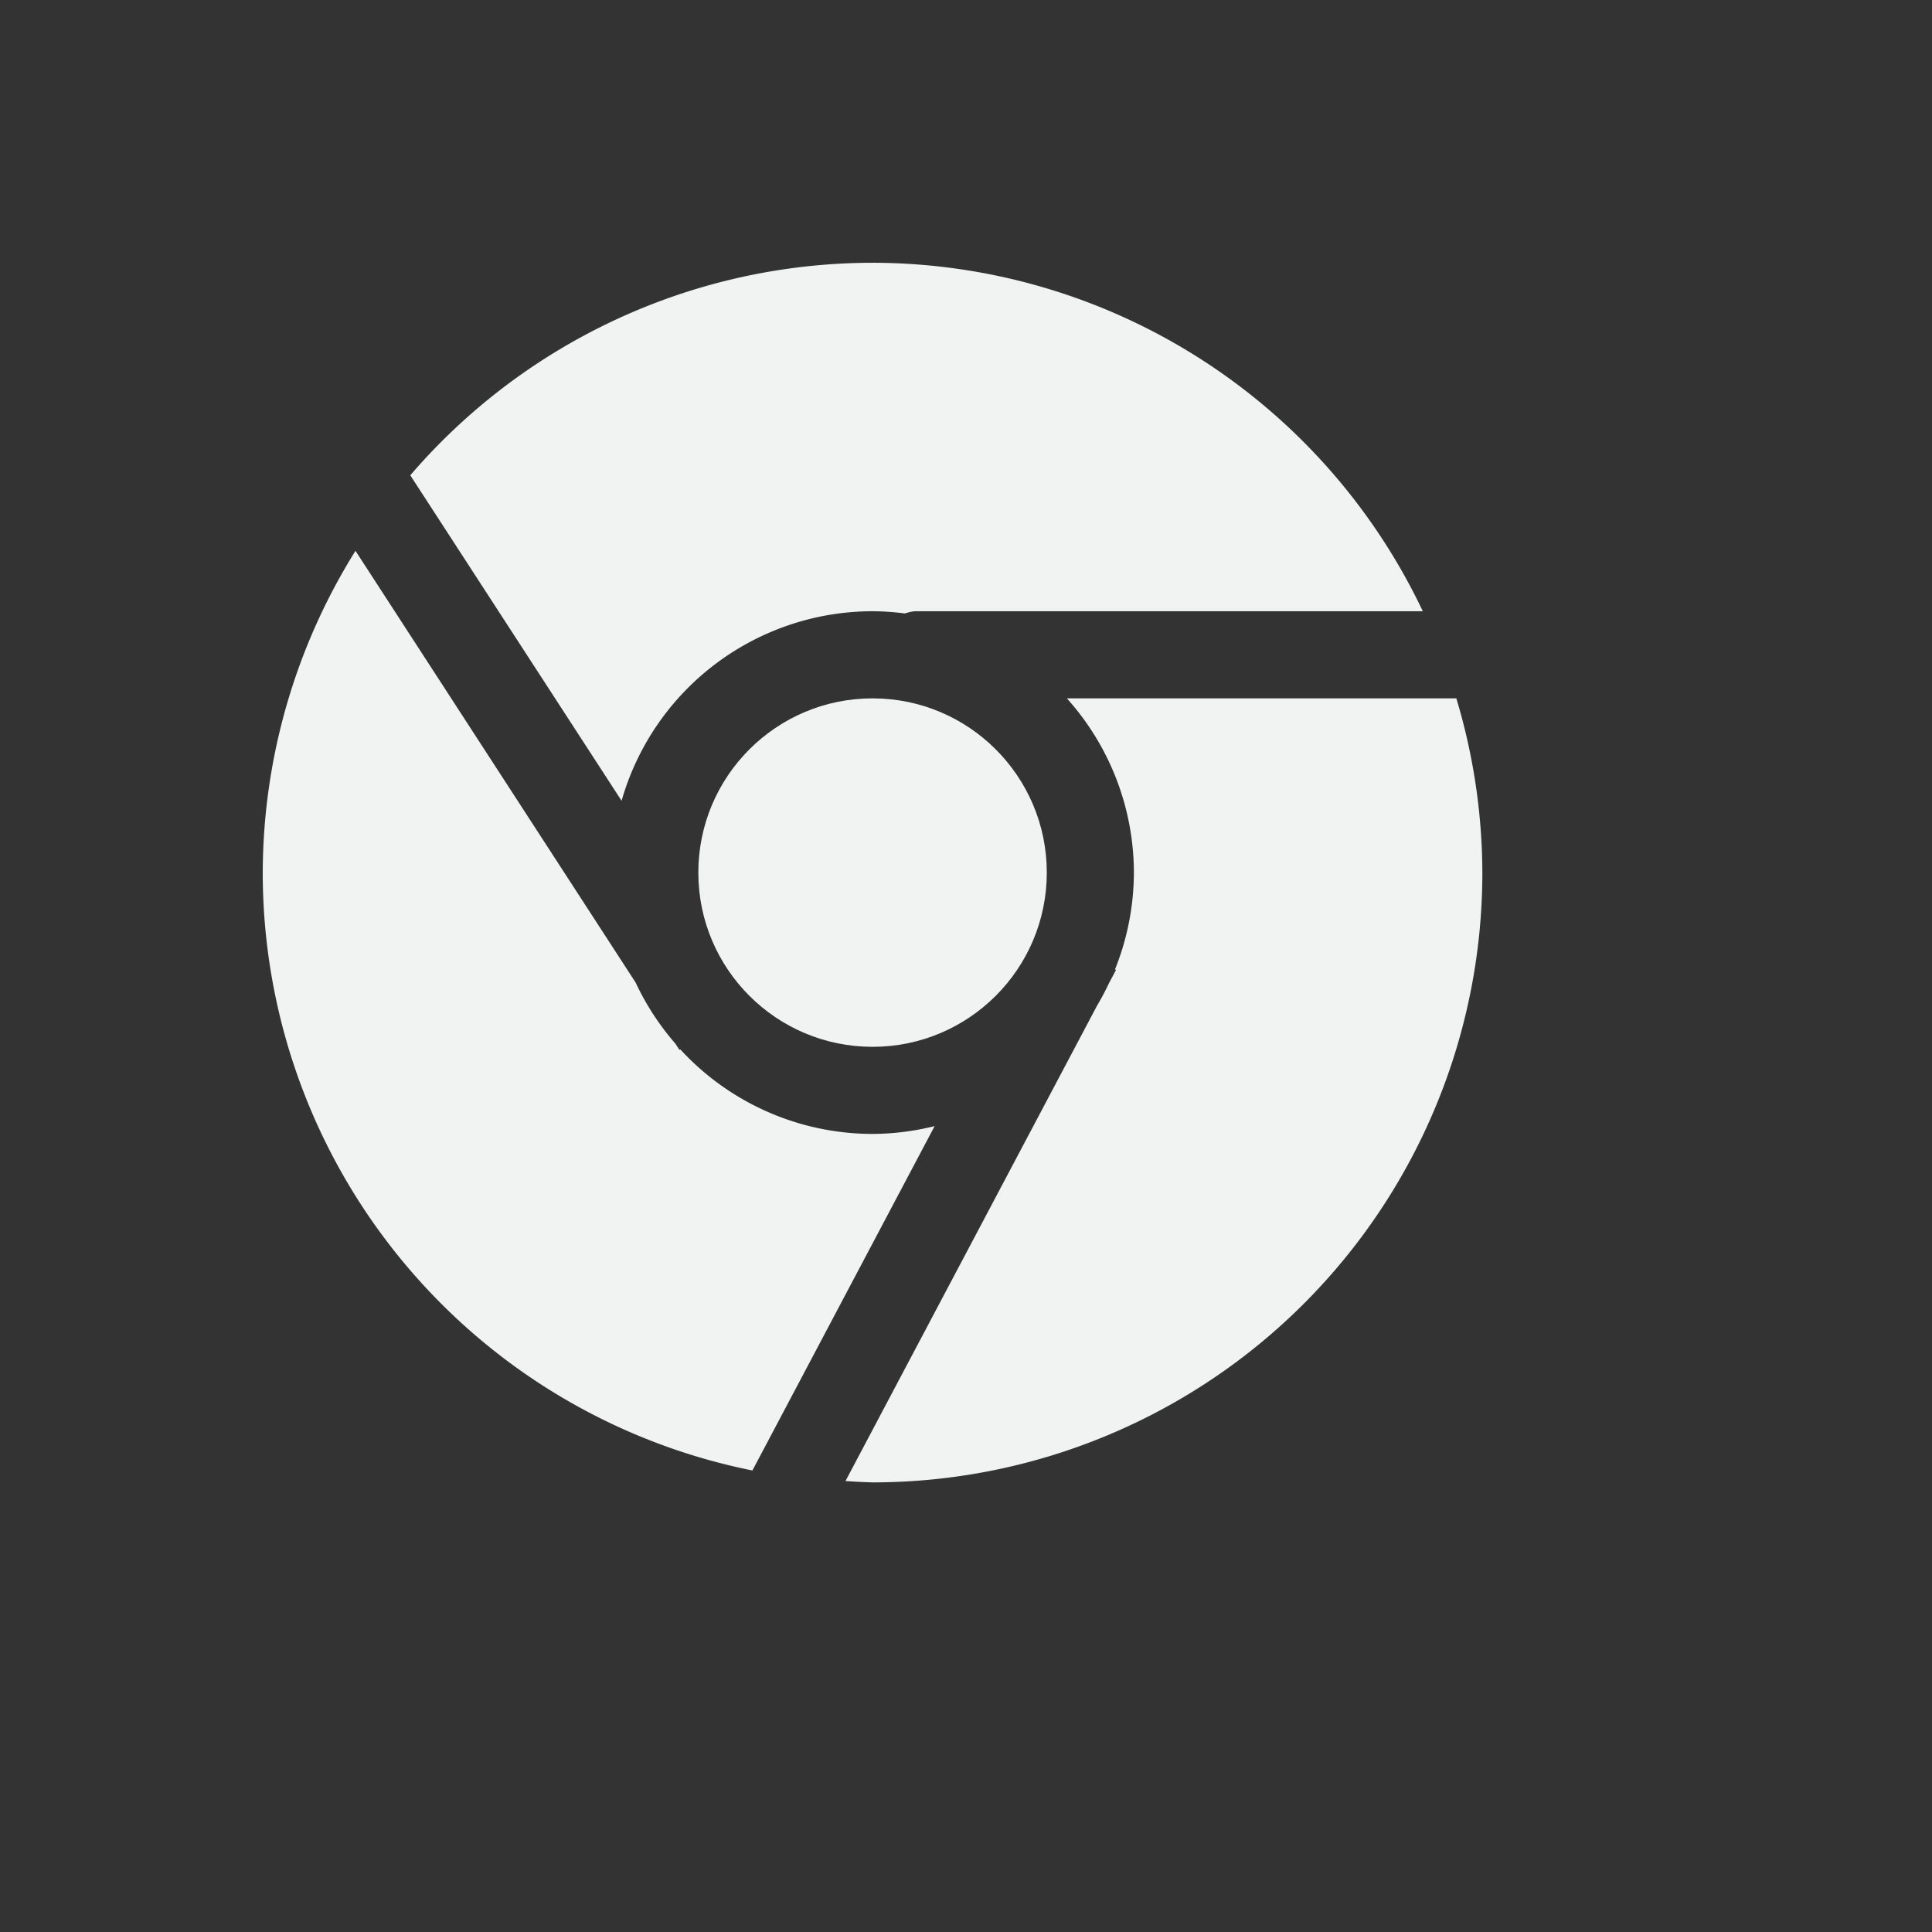 <svg xmlns="http://www.w3.org/2000/svg" xml:space="preserve" viewBox="-2 -2 22 22" version="1.1" y="0px" x="0px"><rect x="-2" y="-2" width="22" height="22" fill="#333333" stroke="none"/><g fill="#f1f2f2" transform="matrix(.031 0 0 .031 0 -.017)"><path d="m256 32.559a224 224 0 0 0 -169.81 78.061l77.62 119.56a96 96 0 0 1 92.187 -69.625 96 96 0 0 1 11.812 0.812c1.361-0.374 2.704-0.812 4.188-0.812h186.12a224 224 0 0 0 -202.12 -128zm-189.94 105.81a224 224 0 0 0 -34.062 118.19 224 224 0 0 0 179.87 219.62l66.937-126.5a96 96 0 0 1 -22.812 2.875 96 96 0 0 1 -70.625 -31.062l-0.313 0.187-1.5-2.312a96 96 0 0 1 -14.562 -22.375zm261.31 54.187a96 96 0 0 1 24.625 64 96 96 0 0 1 -6.938 35.562l0.375 0.188-2.562 4.812a96 96 0 0 1 -4.438 8.375l-92.375 174.56a224 224 0 0 0 9.938 0.5 224 224 0 0 0 224 -224 224 224 0 0 0 -9.562 -64z"/><ellipse rx="64" ry="64" cy="256.56" cx="256"/></g></svg>
